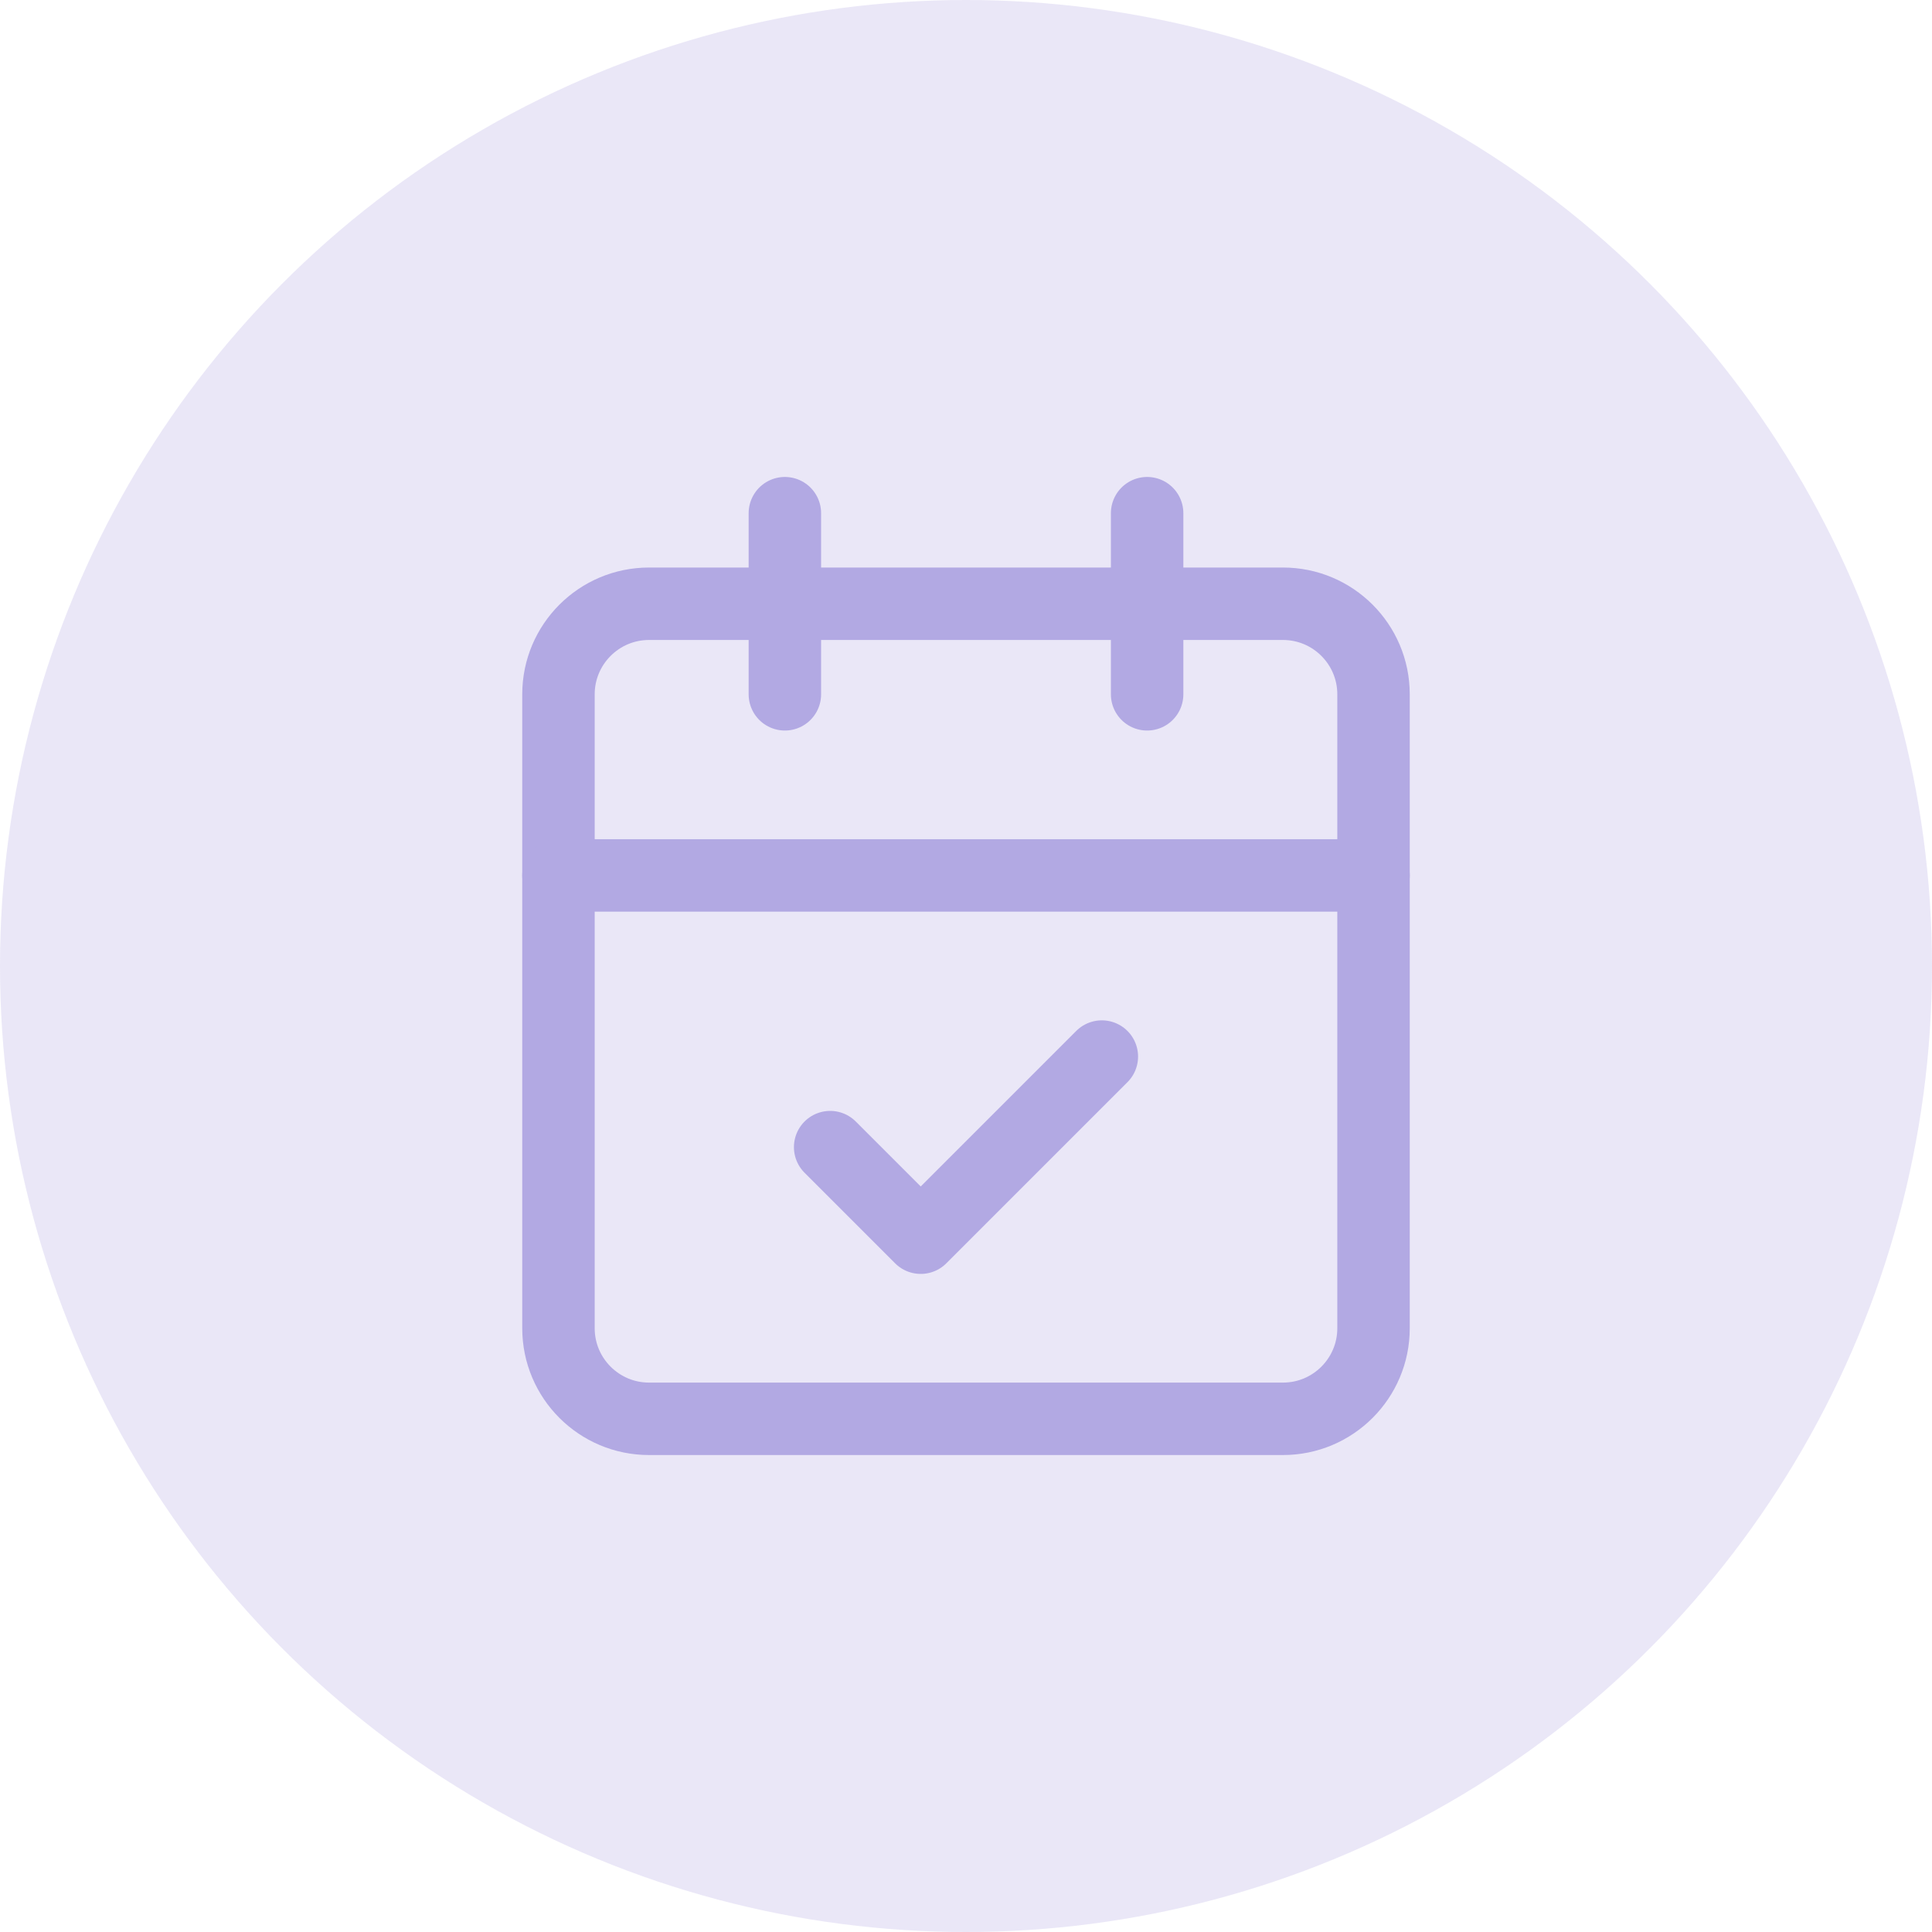 <svg width="32" height="32" viewBox="0 0 32 32" fill="none" xmlns="http://www.w3.org/2000/svg">
<circle opacity="0.28" cx="16" cy="16" r="16" fill="#B2A9E3"/>
<path d="M13 8.5V11.5" stroke="#B2A9E3" stroke-width="1.2" stroke-linecap="round" stroke-linejoin="round"/>
<path d="M19 8.5V11.5" stroke="#B2A9E3" stroke-width="1.2" stroke-linecap="round" stroke-linejoin="round"/>
<path d="M21.25 10H10.75C9.922 10 9.25 10.672 9.25 11.5V22C9.25 22.828 9.922 23.5 10.75 23.5H21.25C22.078 23.5 22.75 22.828 22.75 22V11.5C22.75 10.672 22.078 10 21.25 10Z" stroke="#B2A9E3" stroke-width="1.2" stroke-linecap="round" stroke-linejoin="round"/>
<path d="M9.25 14.5H22.75" stroke="#B2A9E3" stroke-width="1.2" stroke-linecap="round" stroke-linejoin="round"/>
<path d="M13.75 19L15.25 20.5L18.25 17.5" stroke="#B2A9E3" stroke-width="1.2" stroke-linecap="round" stroke-linejoin="round"/>
</svg>
